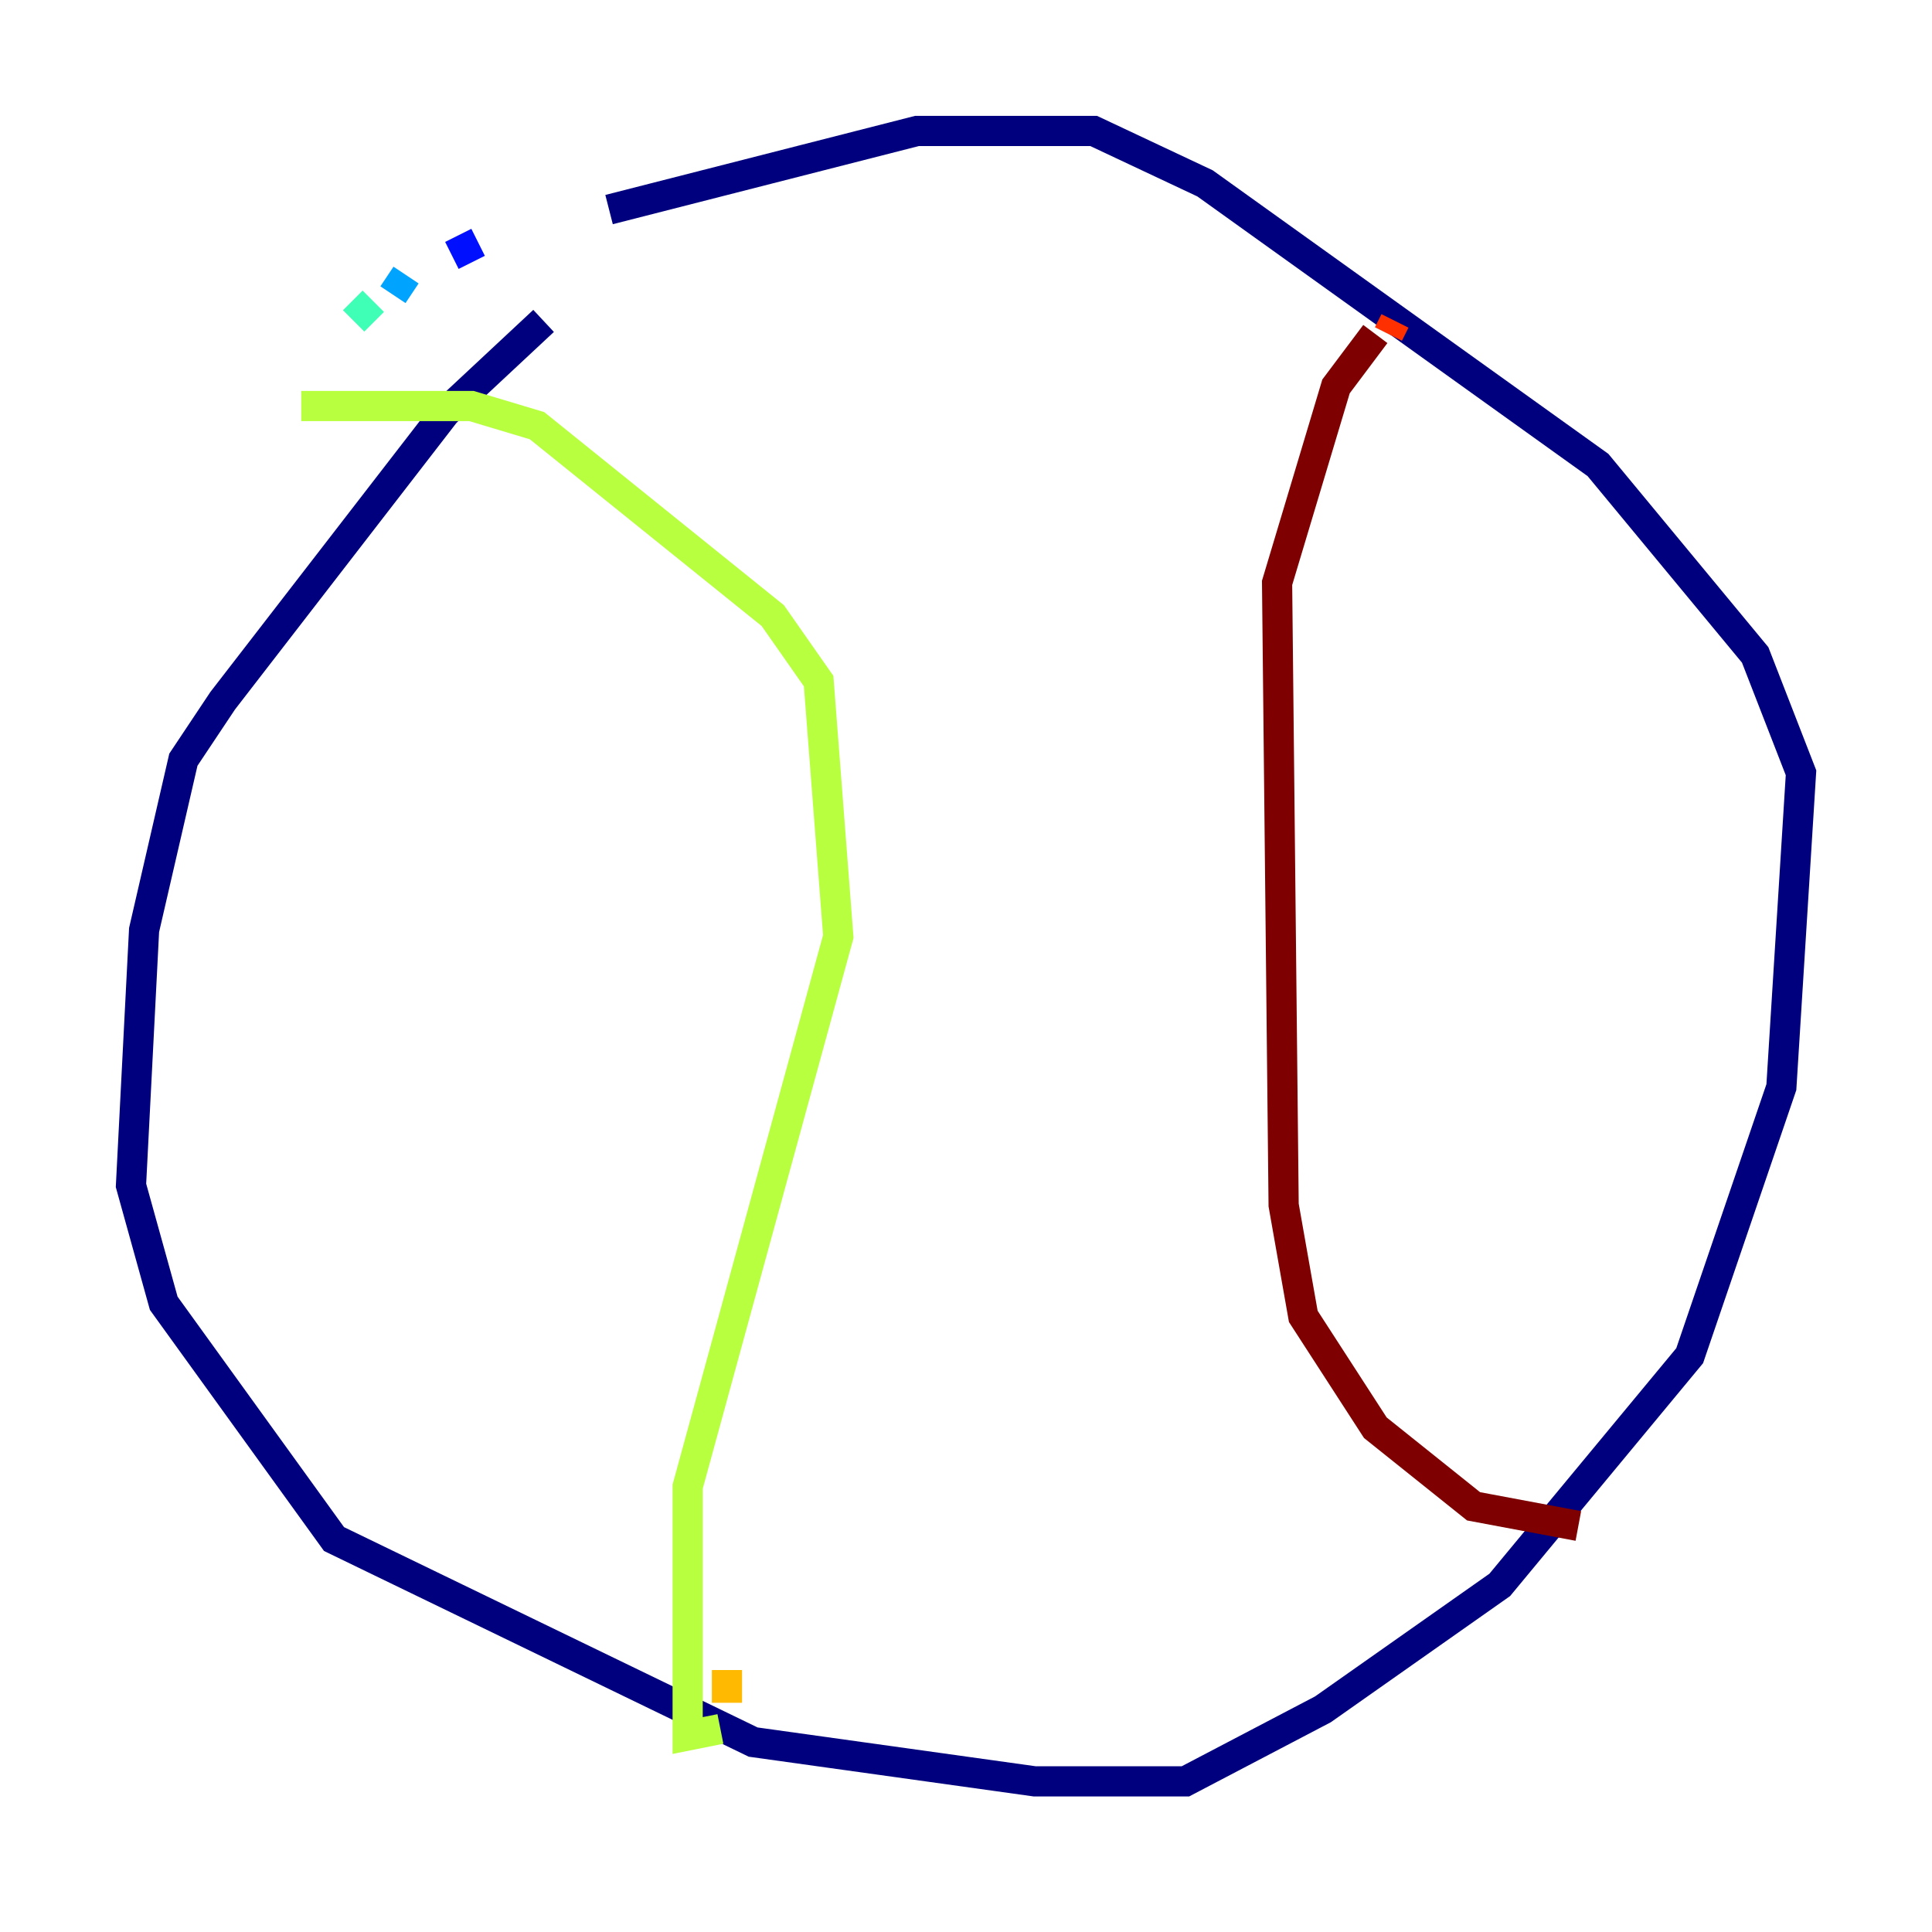 <?xml version="1.0" encoding="utf-8" ?>
<svg baseProfile="tiny" height="128" version="1.2" viewBox="0,0,128,128" width="128" xmlns="http://www.w3.org/2000/svg" xmlns:ev="http://www.w3.org/2001/xml-events" xmlns:xlink="http://www.w3.org/1999/xlink"><defs /><polyline fill="none" points="36.014,21.261 29.505,27.336 14.752,46.427 12.149,50.332 9.546,61.614 8.678,78.536 10.848,86.346 22.129,101.966 49.898,115.417 68.556,118.02 78.536,118.02 87.647,113.248 99.363,105.003 111.946,89.817 118.02,72.027 119.322,51.2 116.285,43.39 105.871,30.807 79.837,12.149 72.461,8.678 60.746,8.678 40.352,13.885" stroke="#00007f" stroke-width="2" /><polyline fill="none" points="31.675,16.054 29.939,16.922" stroke="#0010ff" stroke-width="2" /><polyline fill="none" points="26.902,18.224 26.034,19.525" stroke="#00a4ff" stroke-width="2" /><polyline fill="none" points="24.732,19.959 23.43,21.261" stroke="#3fffb7" stroke-width="2" /><polyline fill="none" points="19.959,26.902 31.241,26.902 35.58,28.203 51.2,40.786 54.237,45.125 55.539,62.047 45.559,98.495 45.559,114.983 47.729,114.549" stroke="#b7ff3f" stroke-width="2" /><polyline fill="none" points="48.163,112.814 48.163,110.644" stroke="#ffb900" stroke-width="2" /><polyline fill="none" points="92.42,21.261 91.986,22.129" stroke="#ff3000" stroke-width="2" /><polyline fill="none" points="91.119,22.129 88.515,25.6 84.61,38.617 85.044,79.837 86.346,87.214 91.119,94.59 97.627,99.797 104.57,101.098" stroke="#7f0000" stroke-width="2" /></svg>